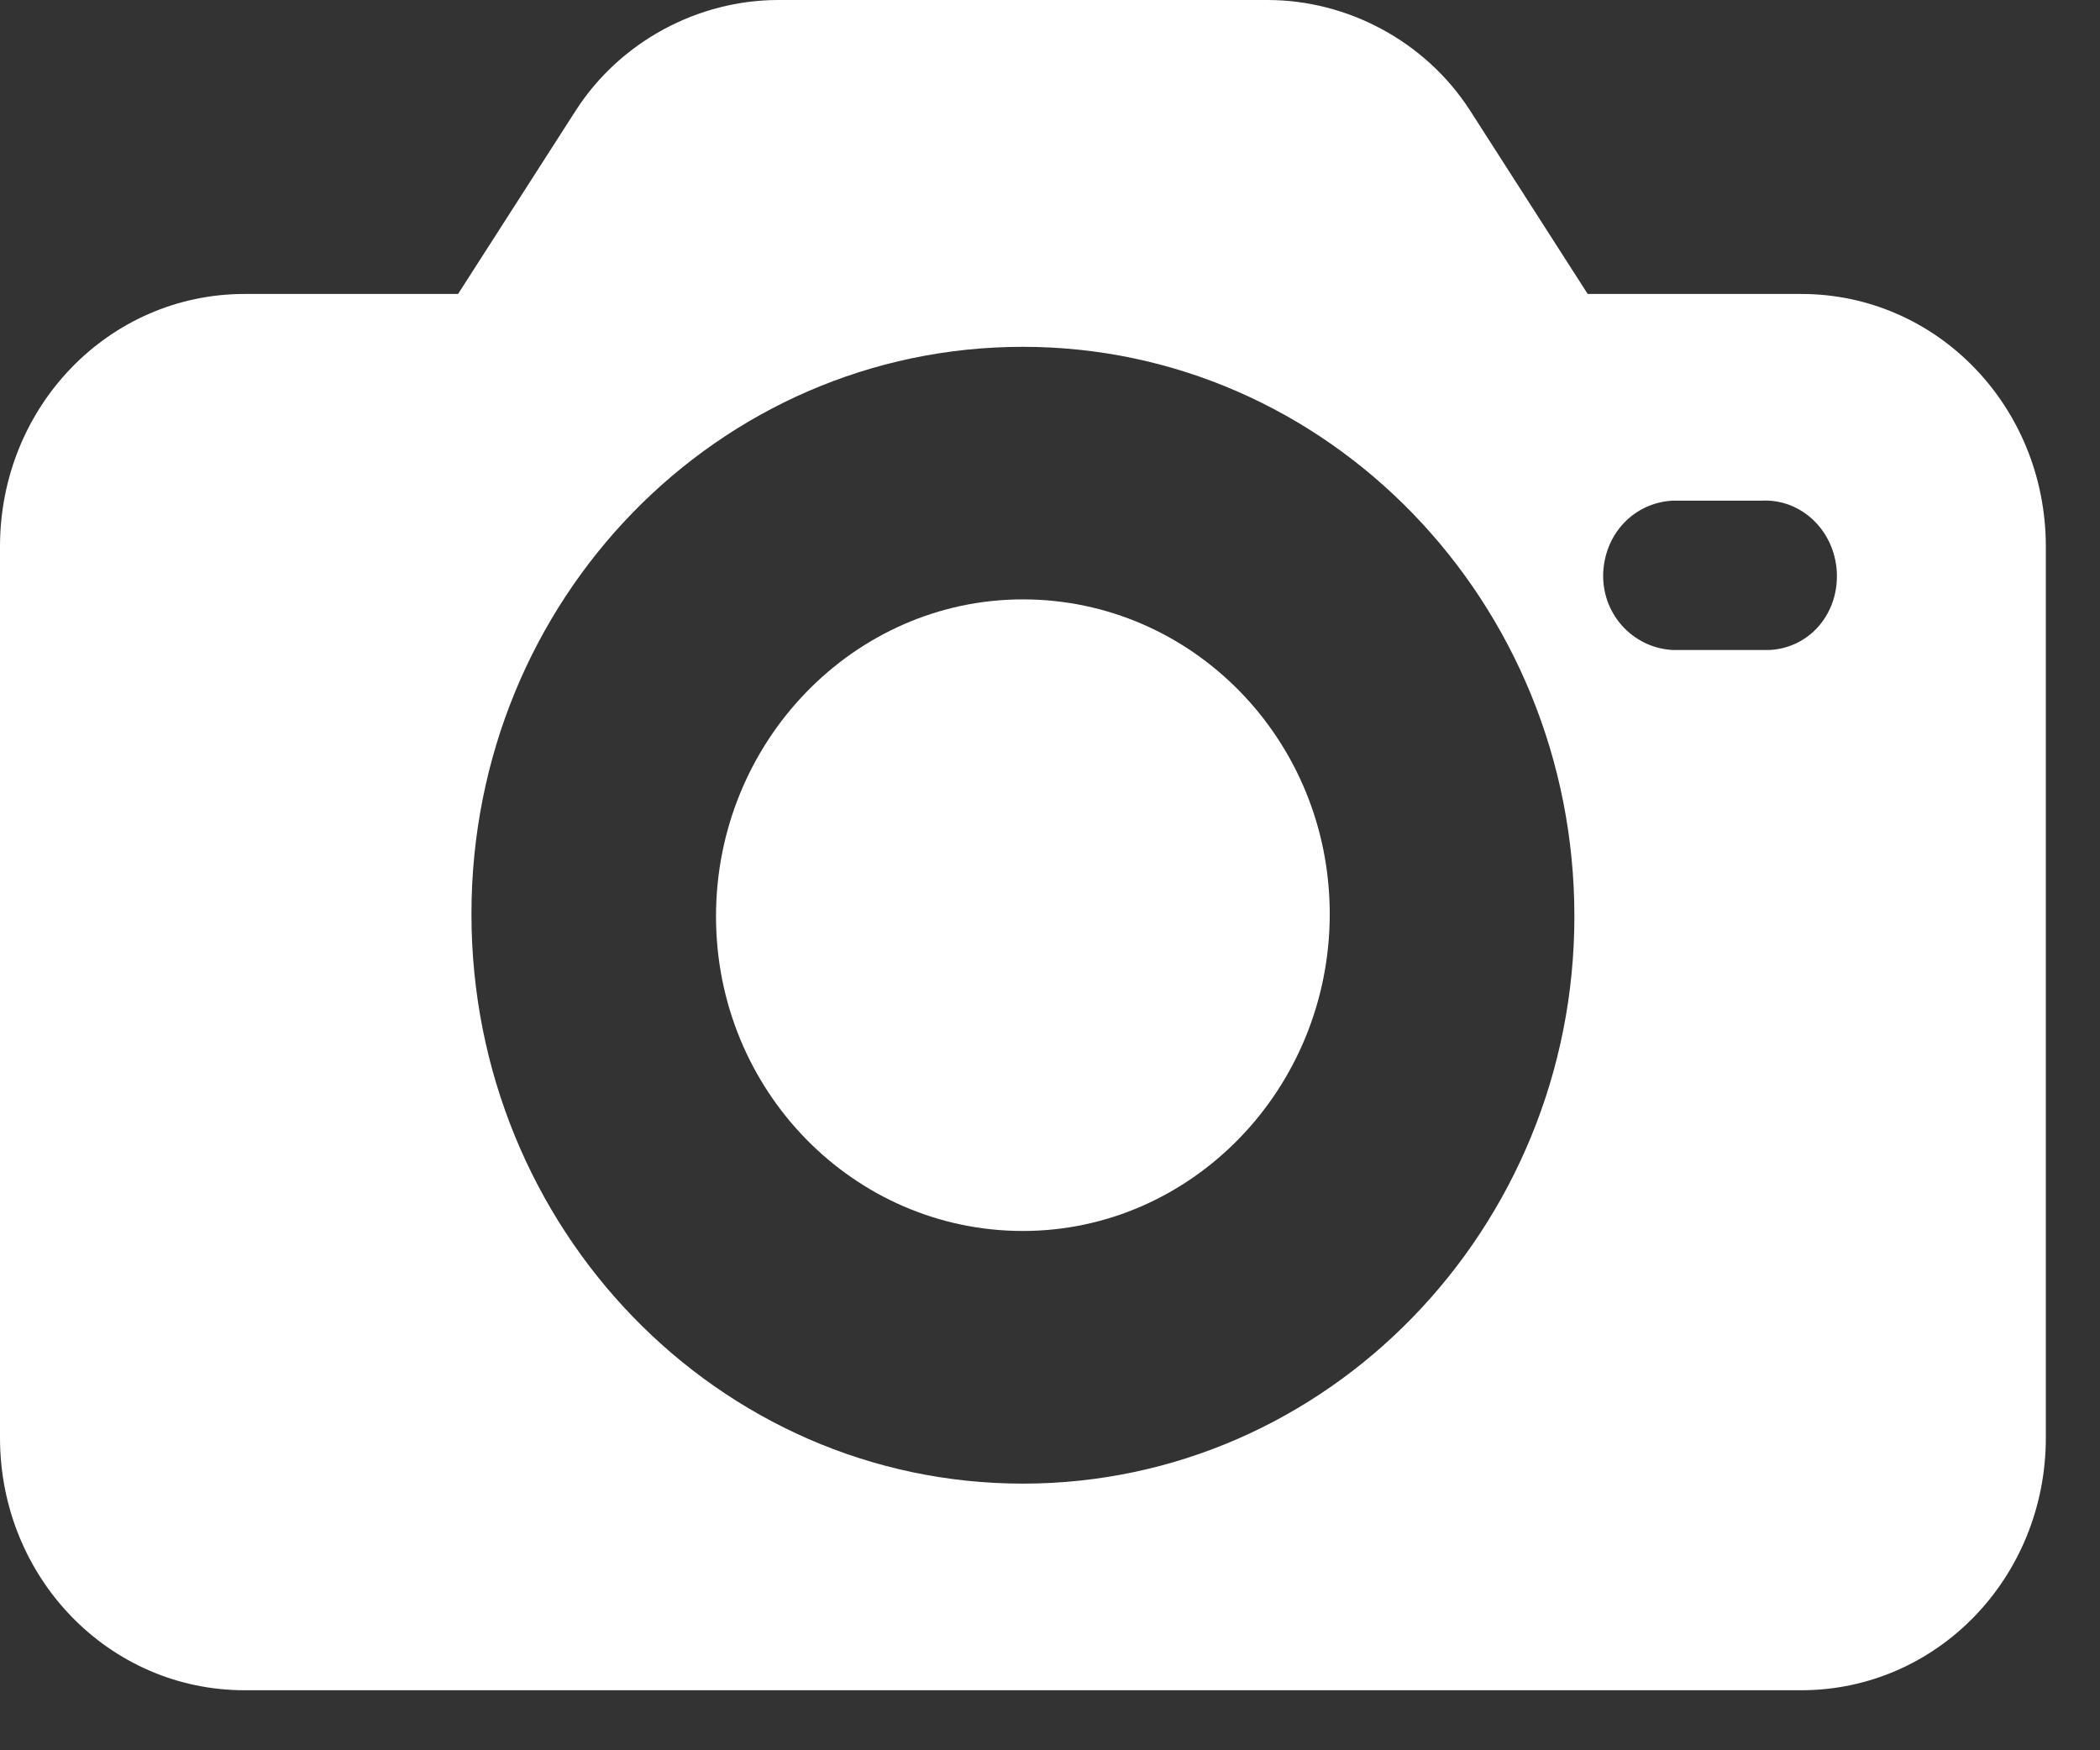 <svg width="24" height="20" viewBox="0 0 24 20" fill="none" xmlns="http://www.w3.org/2000/svg">
<rect x="0" y="0" width="24" height="20" fill="#333333" stroke="none"/>
<path d="M20.585 3.359H18.145L16.799 1.26C16.29 0.472 15.401 0 14.486 0H8.895C7.98 0 7.09 0.472 6.582 1.26L5.235 3.359H2.796C1.245 3.359 0 4.645 0 6.246V16.428C0 18.029 1.245 19.314 2.796 19.314H20.585C22.135 19.314 23.381 18.029 23.381 16.428V6.246C23.381 4.645 22.135 3.359 20.585 3.359ZM11.69 16.953C8.209 16.953 5.388 14.04 5.388 10.444C5.388 6.849 8.209 3.963 11.69 3.963C15.172 3.963 17.993 6.876 17.993 10.471C17.993 14.04 15.172 16.953 11.69 16.953ZM20.229 7.427C20.204 7.427 20.178 7.427 20.128 7.427H19.111C18.654 7.4 18.298 7.007 18.323 6.534C18.349 6.088 18.679 5.747 19.111 5.721H20.128C20.585 5.695 20.966 6.062 20.992 6.534C21.017 7.007 20.687 7.4 20.229 7.427Z" fill="white"/>
<path d="M11.69 6.849C9.759 6.849 8.183 8.476 8.183 10.471C8.183 12.465 9.759 14.066 11.69 14.066C13.622 14.066 15.197 12.439 15.197 10.444C15.197 8.45 13.622 6.849 11.69 6.849Z" fill="white"/>
</svg>
